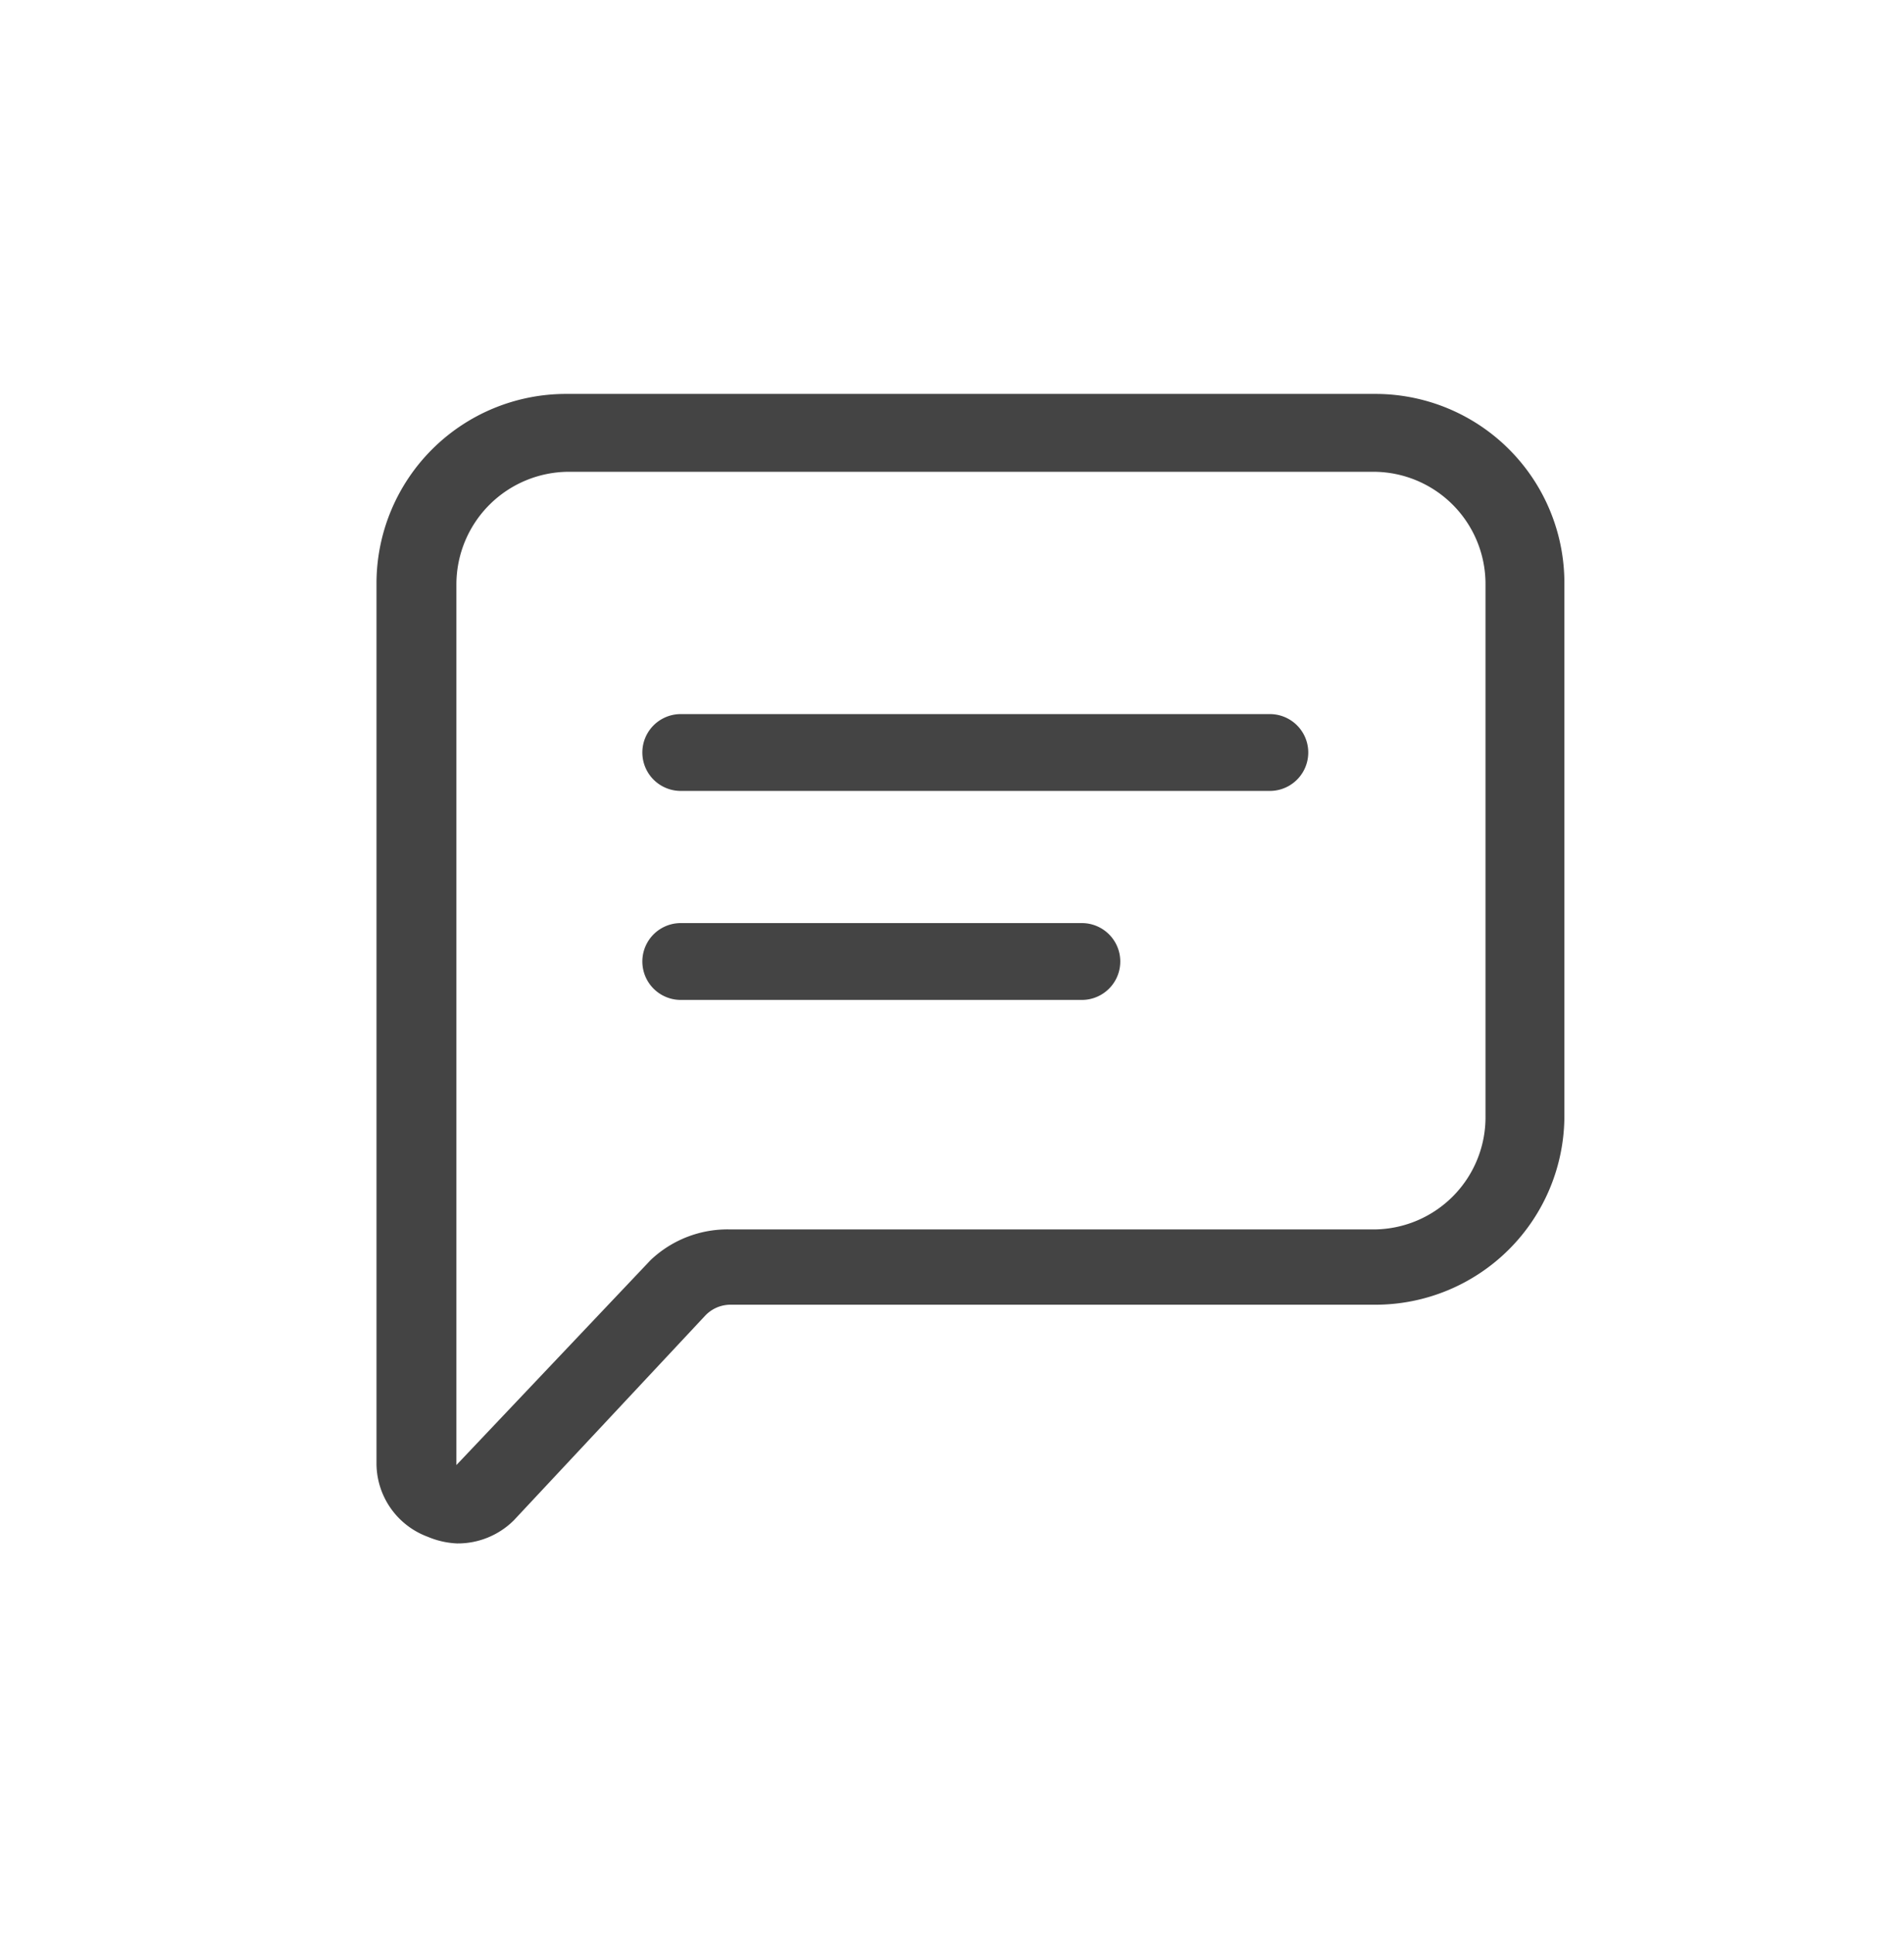 <svg xmlns="http://www.w3.org/2000/svg" viewBox="0 0 37.17 37.73"><defs><style>.cls-1{fill:#444;}</style></defs><g id="Layer_1" data-name="Layer 1"><path class="cls-1" d="M8.92,30.13A1.65,1.65,0,0,1,8.35,30a1.53,1.53,0,0,1-1-1.42l0-17.2a3.7,3.7,0,0,1,3.7-3.69H26.85a3.69,3.69,0,0,1,3.69,3.69V21.78a3.69,3.69,0,0,1-3.69,3.69H14.25a.68.68,0,0,0-.48.21l-3.74,4A1.55,1.55,0,0,1,8.92,30.13ZM11.11,9.21a2.2,2.2,0,0,0-2.2,2.19l0,17.2,3.79-4A2.18,2.18,0,0,1,14.25,24h12.6A2.19,2.19,0,0,0,29,21.78V11.4a2.19,2.19,0,0,0-2.19-2.19Z"/><path class="cls-1" d="M24.79,15.44H13.29a.75.75,0,0,1,0-1.5h11.5a.75.75,0,0,1,0,1.5Z"/><path class="cls-1" d="M21.12,19.52H13.29a.75.75,0,0,1,0-1.5h7.83a.75.75,0,0,1,0,1.5Z"/></g></svg>
